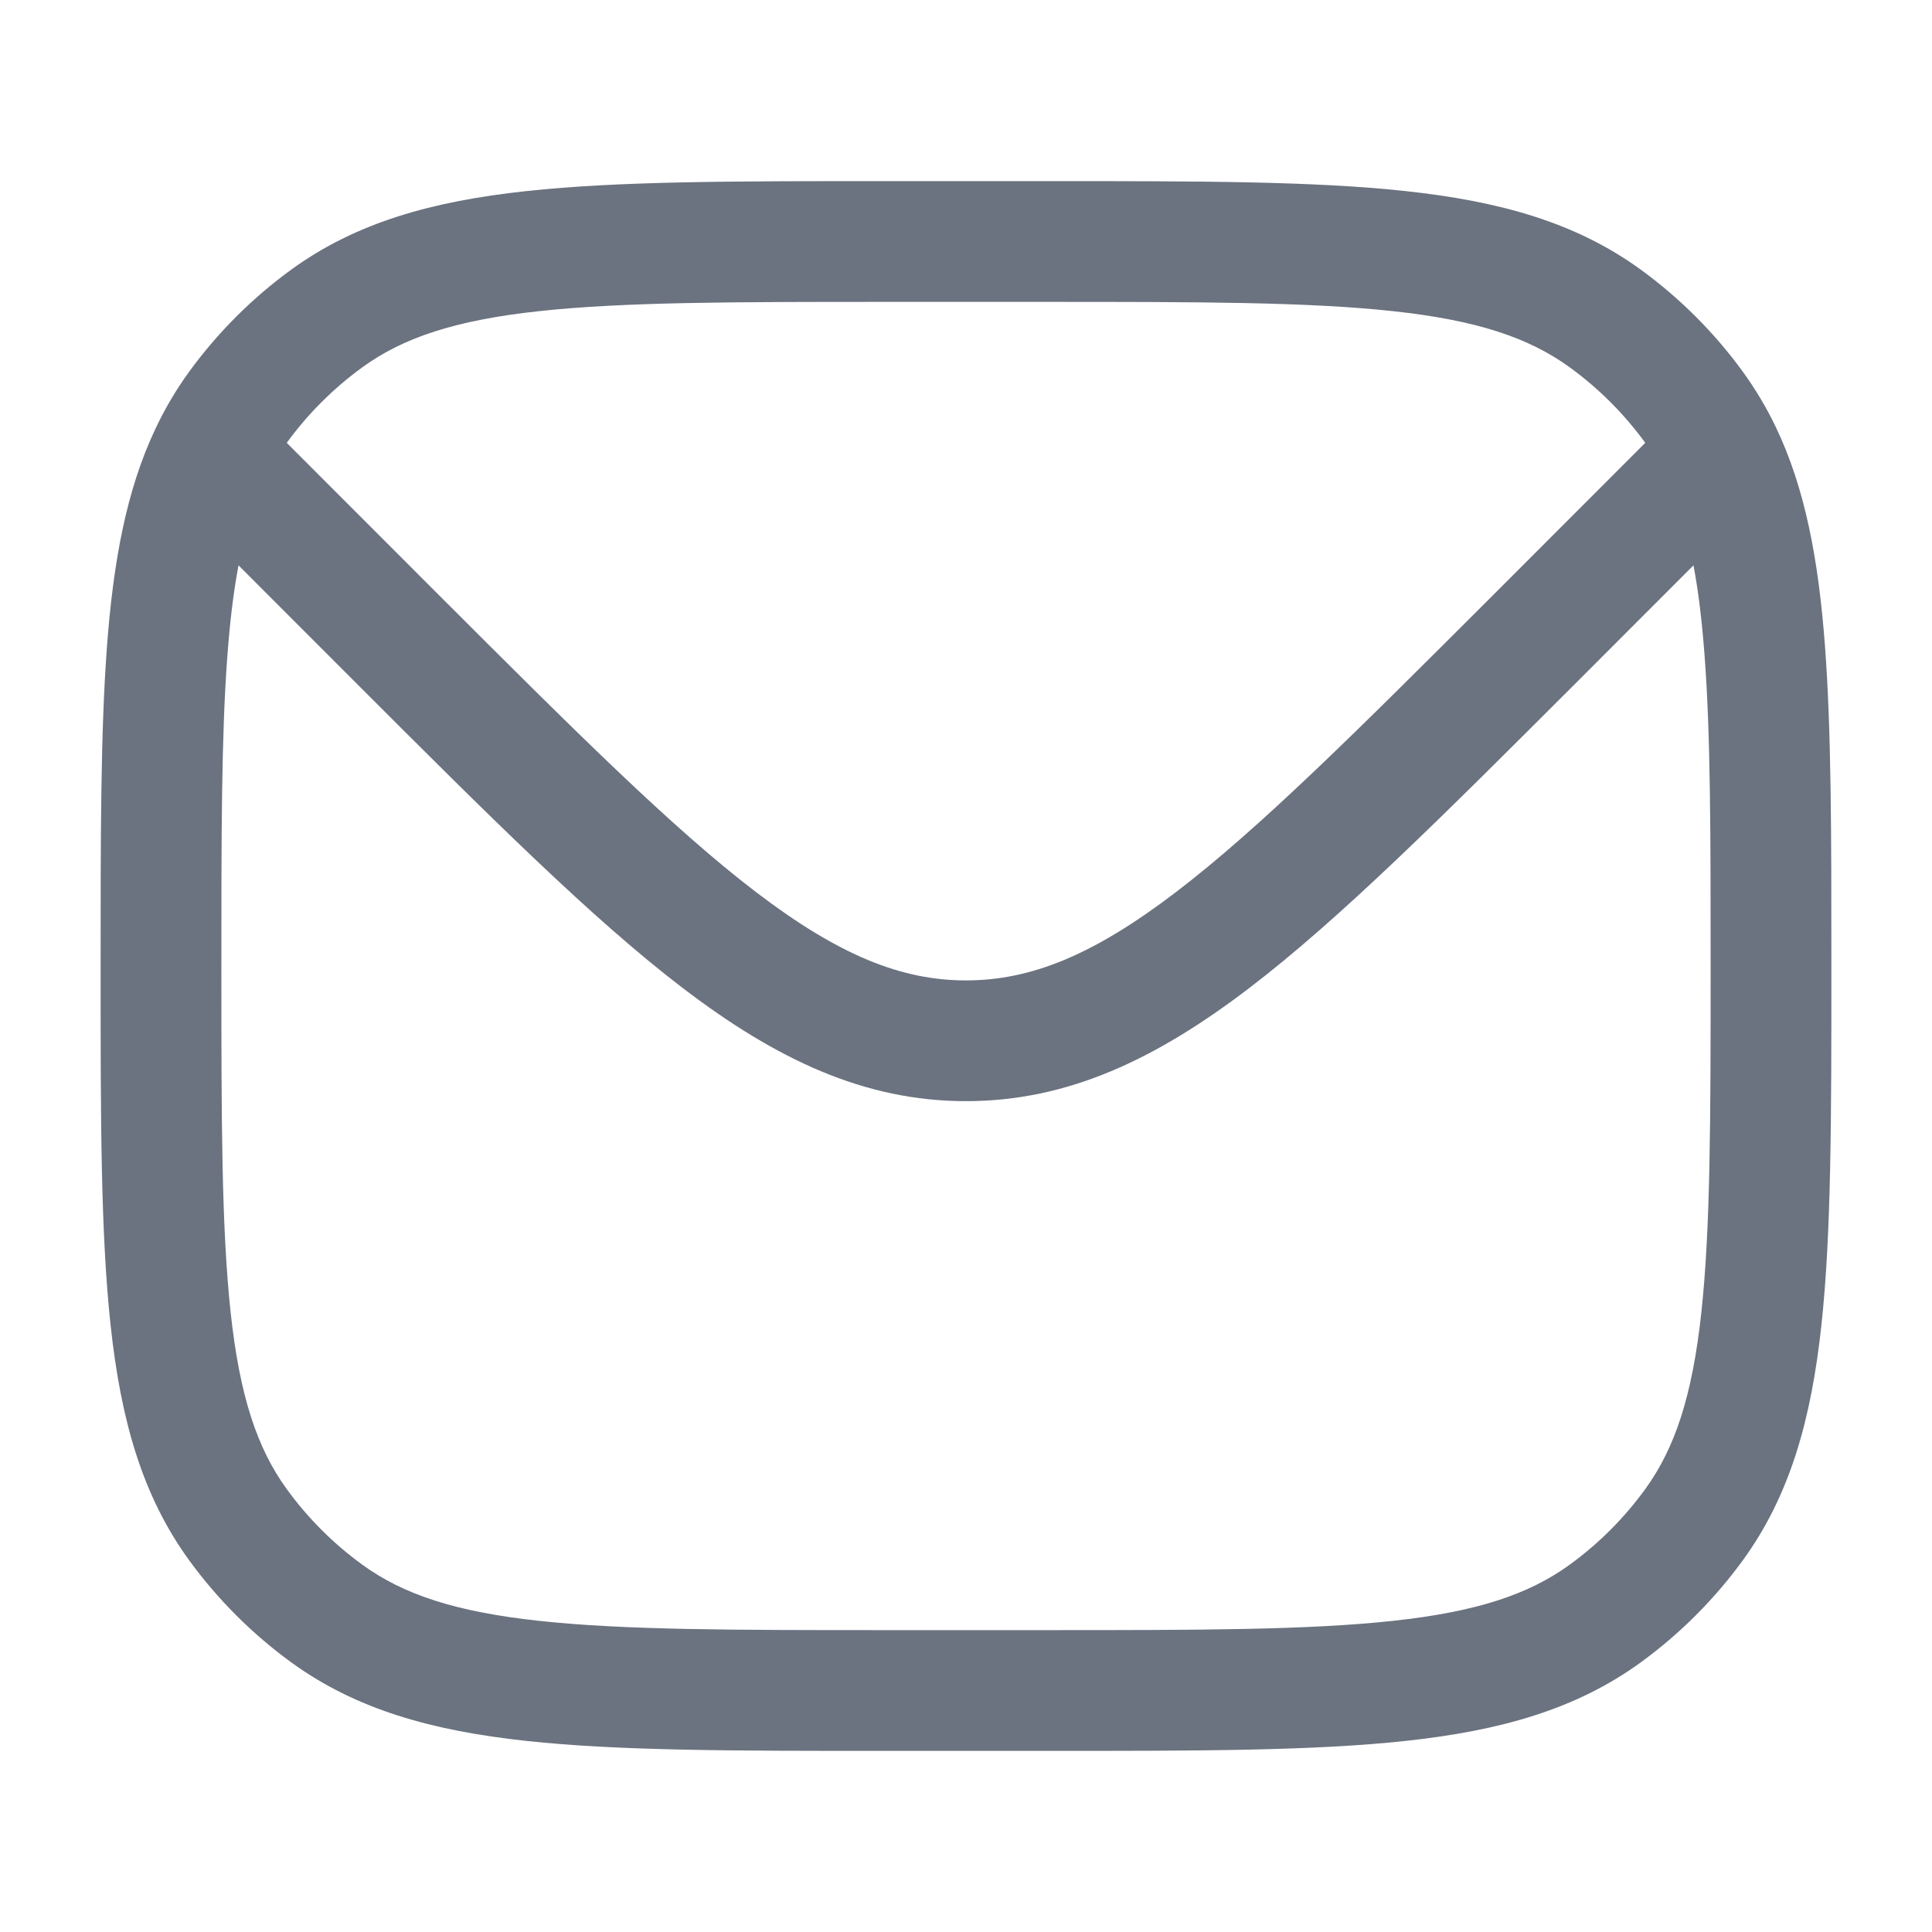 <svg width="24" height="24" viewBox="0 0 24 24" fill="none" xmlns="http://www.w3.org/2000/svg">
<path fill-rule="evenodd" clip-rule="evenodd" d="M17.463 2.374C16.321 2.25 14.882 2.25 13.045 2.25H10.955C9.118 2.25 7.679 2.25 6.536 2.374C5.371 2.5 4.427 2.762 3.62 3.348C3.132 3.703 2.703 4.132 2.348 4.62C2.186 4.843 2.048 5.078 1.93 5.328C1.568 6.094 1.407 6.982 1.328 8.042C1.25 9.093 1.25 10.382 1.25 11.972V12.045C1.25 13.882 1.25 15.321 1.374 16.463C1.5 17.629 1.762 18.573 2.348 19.38C2.703 19.868 3.132 20.297 3.62 20.652C4.427 21.238 5.371 21.5 6.536 21.626C7.679 21.75 9.118 21.75 10.955 21.75H13.045C14.882 21.75 16.321 21.75 17.463 21.626C18.629 21.5 19.573 21.238 20.38 20.652C20.868 20.297 21.297 19.868 21.652 19.38C22.238 18.573 22.5 17.629 22.626 16.463C22.75 15.321 22.75 13.882 22.75 12.045V11.971C22.75 10.371 22.75 9.075 22.67 8.019C22.59 6.955 22.425 6.064 22.055 5.295C21.94 5.057 21.806 4.833 21.652 4.62C21.297 4.132 20.868 3.703 20.38 3.348C19.573 2.762 18.629 2.5 17.463 2.374ZM4.502 4.562C5.01 4.193 5.66 3.977 6.698 3.865C7.75 3.751 9.108 3.75 11 3.75H13C14.892 3.75 16.25 3.751 17.302 3.865C18.34 3.977 18.99 4.193 19.498 4.562C19.859 4.824 20.176 5.141 20.438 5.501L18.541 7.399C16.859 9.08 15.65 10.287 14.607 11.083C13.582 11.865 12.806 12.179 12 12.179C11.194 12.179 10.418 11.865 9.393 11.083C8.35 10.287 7.141 9.08 5.459 7.399L3.562 5.501C3.824 5.141 4.141 4.824 4.502 4.562ZM21.037 7.023C21.098 7.344 21.142 7.709 21.174 8.132C21.25 9.125 21.25 10.365 21.25 12C21.25 13.892 21.249 15.25 21.135 16.302C21.023 17.34 20.807 17.99 20.438 18.498C20.176 18.859 19.859 19.176 19.498 19.438C18.99 19.807 18.34 20.023 17.302 20.135C16.25 20.249 14.892 20.25 13 20.25H11C9.108 20.25 7.75 20.249 6.698 20.135C5.66 20.023 5.01 19.807 4.502 19.438C4.141 19.176 3.824 18.859 3.562 18.498C3.193 17.99 2.977 17.34 2.865 16.302C2.751 15.25 2.75 13.892 2.75 12C2.75 10.376 2.75 9.142 2.824 8.153C2.856 7.721 2.901 7.349 2.963 7.023L4.439 8.5C6.071 10.132 7.351 11.411 8.483 12.275C9.642 13.159 10.735 13.679 12 13.679C13.265 13.679 14.358 13.159 15.517 12.275C16.649 11.411 17.928 10.132 19.561 8.5L21.037 7.023Z" fill="#6B7280"/>
</svg>
